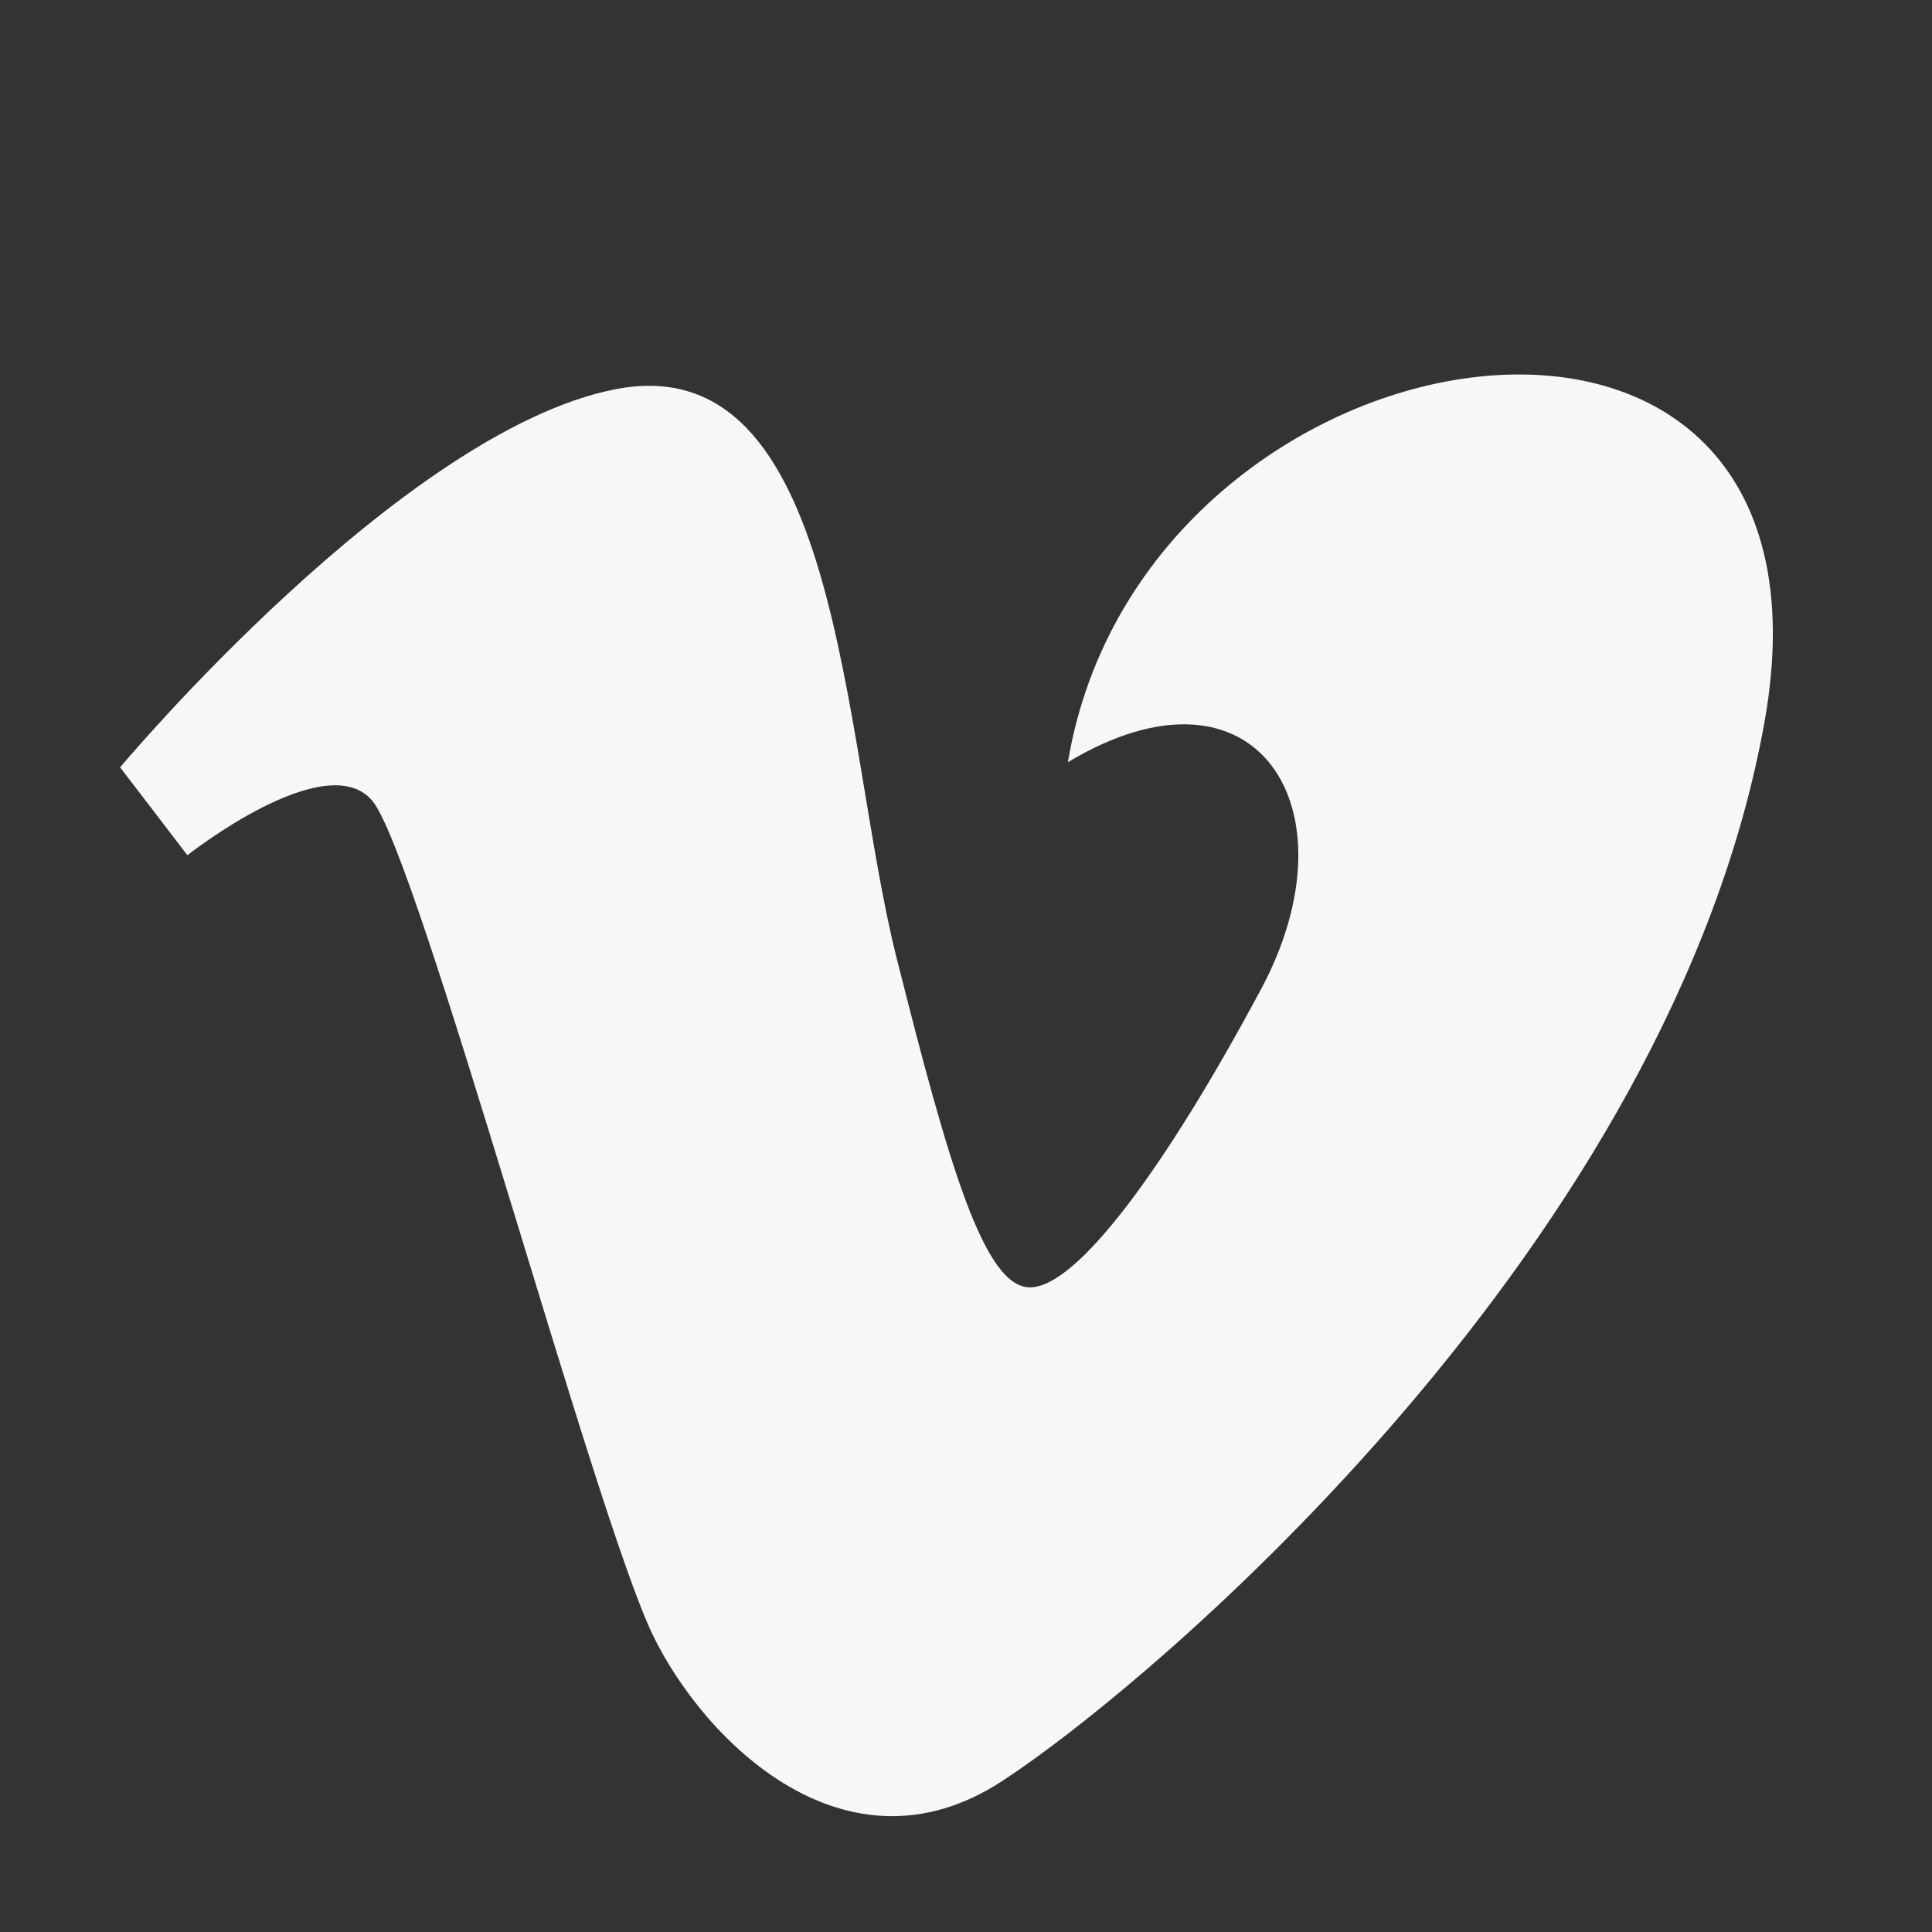 <?xml version="1.0" encoding="UTF-8"?>
<svg xmlns="http://www.w3.org/2000/svg" xmlns:xlink="http://www.w3.org/1999/xlink" width="12pt" height="12pt" viewBox="0 0 12 12" version="1.1">
<rect x="0" y="0" width="12" height="12" fill="#333333" stroke="none"/>
<g id="surface1">
<path style=" stroke:none;fill-rule:nonzero;fill:rgb(97.647%,96.863%,96.078%);fill-opacity:1;" d="M 0.746 4.766 L 1.164 5.312 C 1.164 5.312 2.023 4.633 2.312 4.973 C 2.598 5.312 3.691 9.402 4.055 10.156 C 4.375 10.816 5.254 11.691 6.219 11.066 C 7.18 10.441 10.387 7.707 10.961 4.477 C 11.531 1.246 7.102 1.922 6.633 4.734 C 7.805 4.031 8.434 5.023 7.832 6.145 C 7.234 7.262 6.688 7.996 6.398 7.996 C 6.113 7.996 5.895 7.246 5.566 5.938 C 5.227 4.582 5.227 2.141 3.82 2.418 C 2.492 2.68 0.746 4.766 0.746 4.766 Z M 0.746 4.766 "/>
</g>
</svg>
